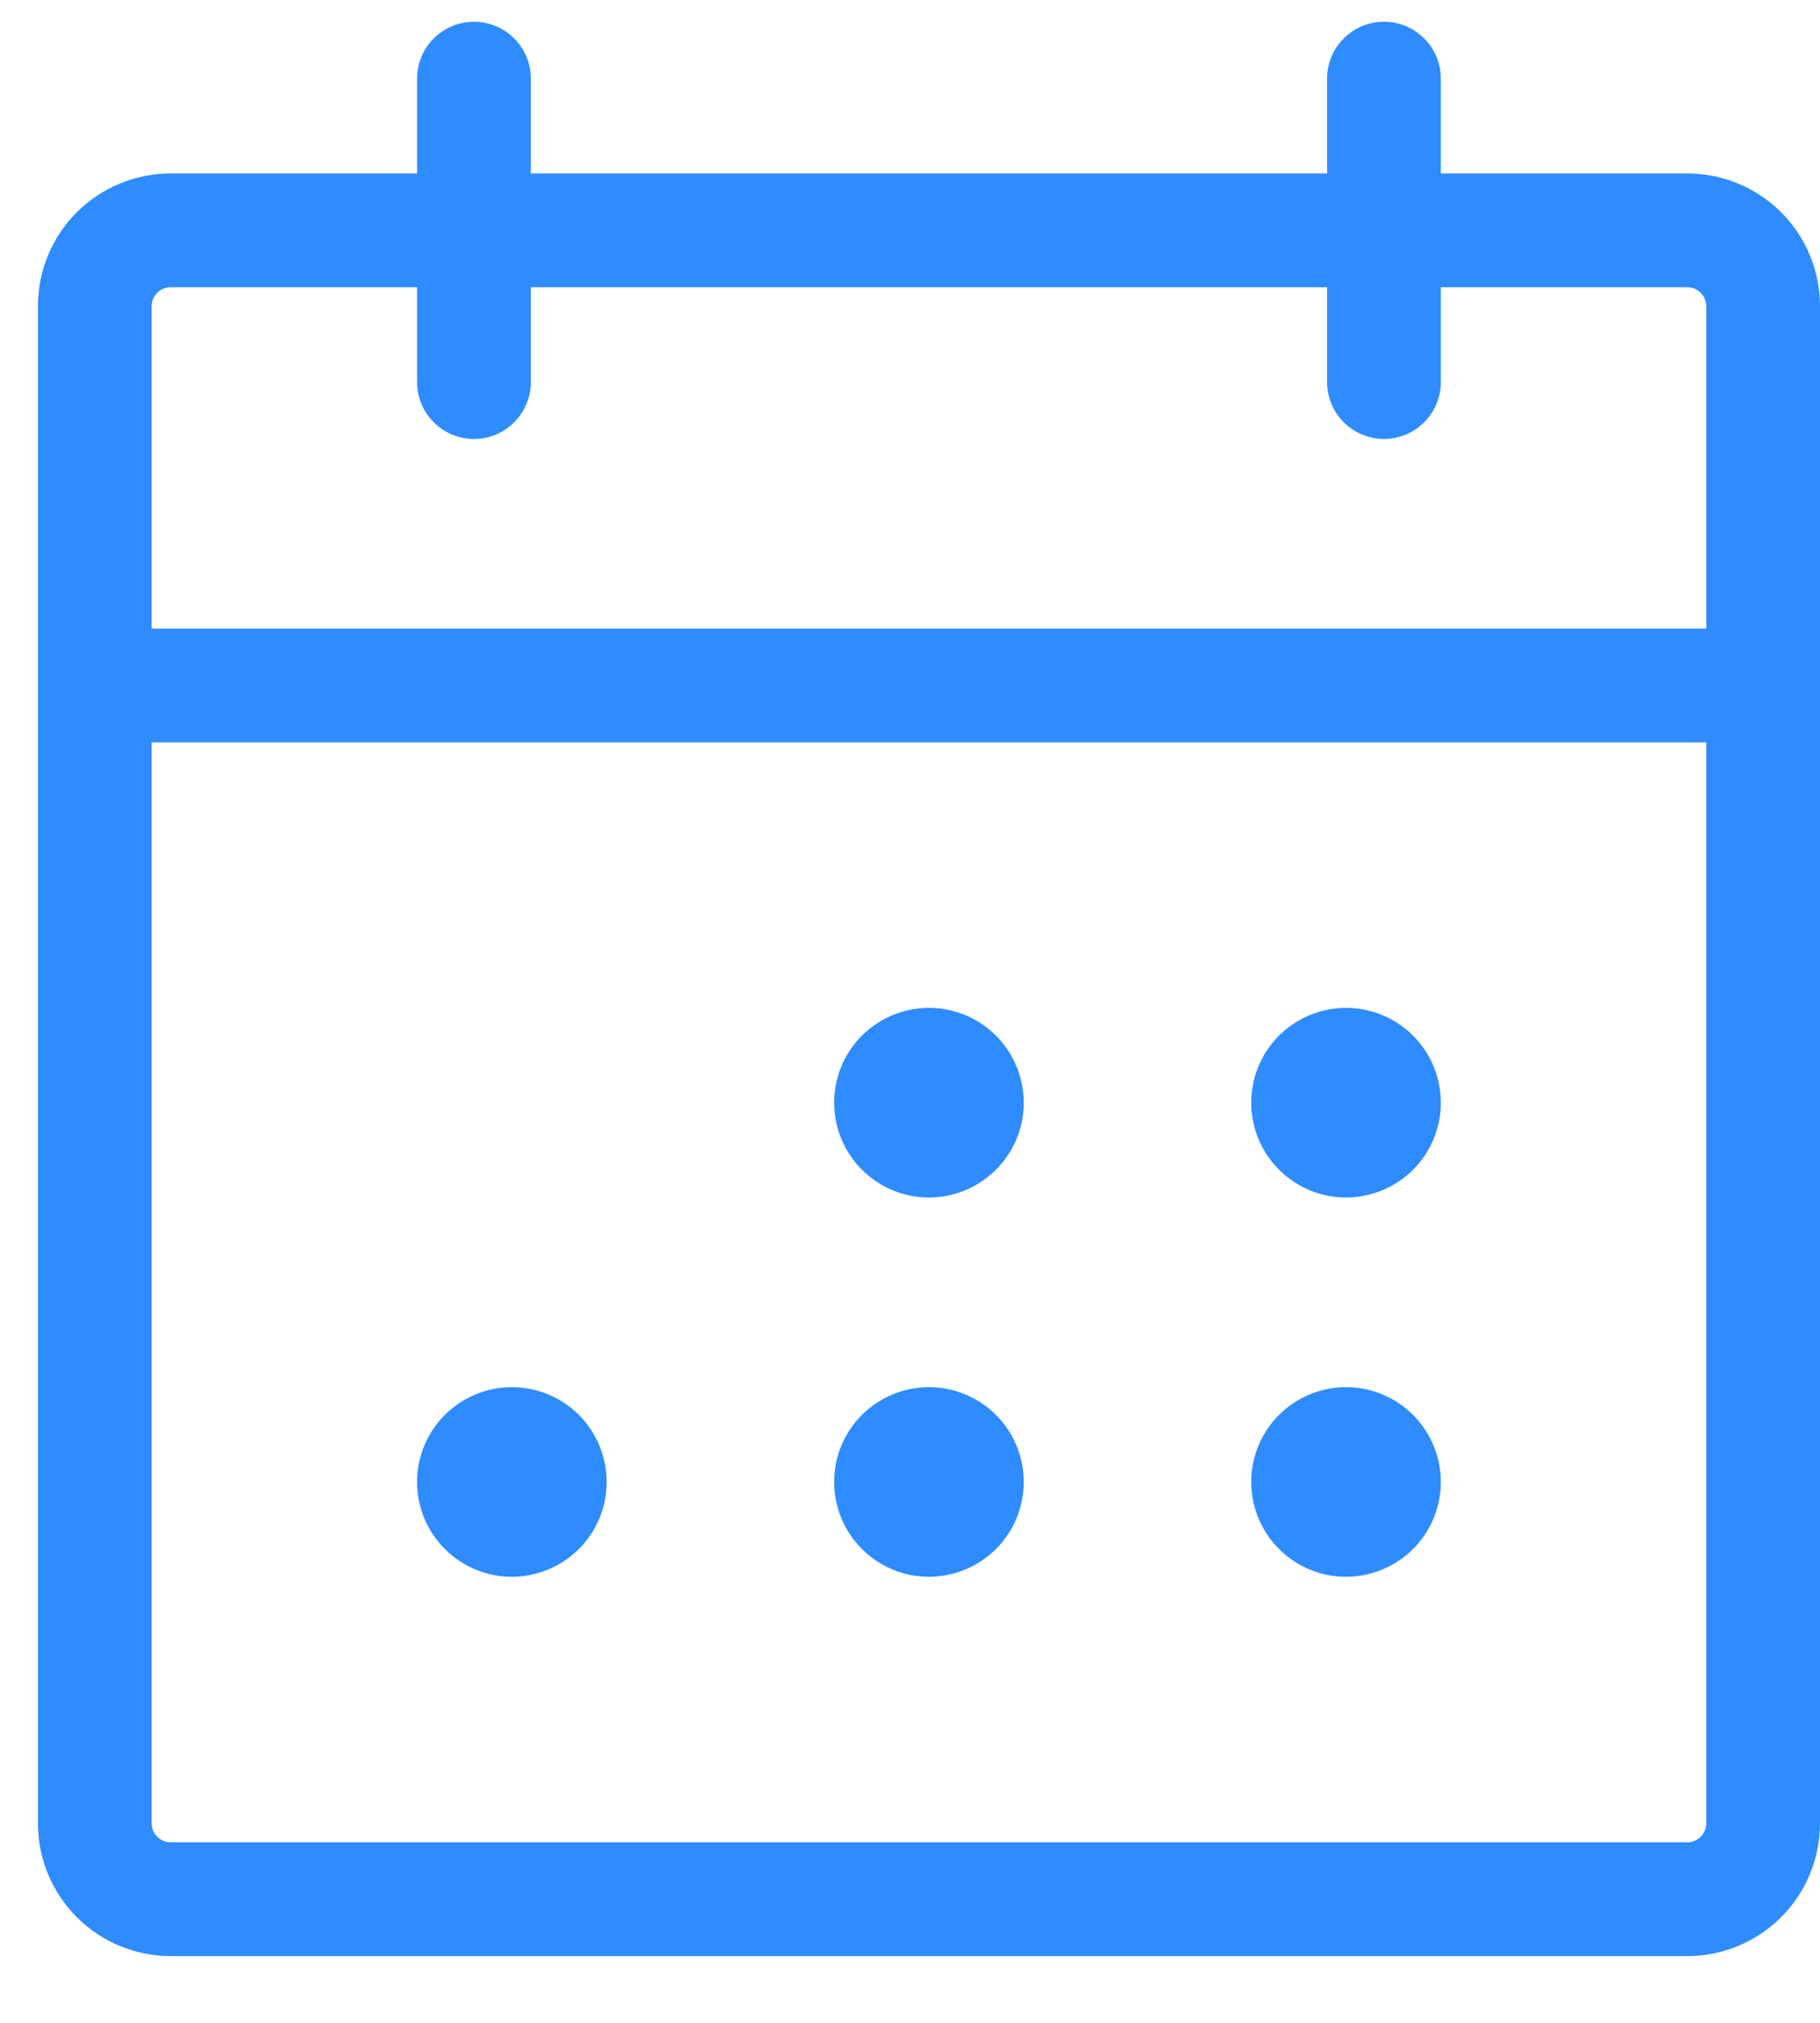 <svg width="18" height="20" viewBox="0 0 18 20" fill="none" xmlns="http://www.w3.org/2000/svg">
<path d="M16.688 1.715H14.25V0.777C14.25 0.628 14.191 0.485 14.085 0.38C13.98 0.274 13.837 0.215 13.688 0.215C13.538 0.215 13.395 0.274 13.29 0.38C13.184 0.485 13.125 0.628 13.125 0.777V1.715H5.25V0.777C5.25 0.628 5.191 0.485 5.085 0.38C4.98 0.274 4.837 0.215 4.688 0.215C4.538 0.215 4.395 0.274 4.29 0.38C4.184 0.485 4.125 0.628 4.125 0.777V1.715H1.688C1.339 1.715 1.006 1.853 0.759 2.099C0.513 2.345 0.375 2.679 0.375 3.027V18.027C0.375 18.375 0.513 18.709 0.759 18.955C1.006 19.202 1.339 19.34 1.688 19.34H16.688C17.036 19.34 17.369 19.202 17.616 18.955C17.862 18.709 18 18.375 18 18.027V3.027C18 2.679 17.862 2.345 17.616 2.099C17.369 1.853 17.036 1.715 16.688 1.715ZM1.688 2.84H4.125V3.777C4.125 3.927 4.184 4.07 4.29 4.175C4.395 4.281 4.538 4.34 4.688 4.34C4.837 4.34 4.98 4.281 5.085 4.175C5.191 4.07 5.25 3.927 5.25 3.777V2.84H13.125V3.777C13.125 3.927 13.184 4.07 13.29 4.175C13.395 4.281 13.538 4.34 13.688 4.34C13.837 4.34 13.98 4.281 14.085 4.175C14.191 4.07 14.25 3.927 14.25 3.777V2.84H16.688C16.737 2.84 16.785 2.86 16.82 2.895C16.855 2.93 16.875 2.978 16.875 3.027V6.215H1.5V3.027C1.5 2.978 1.52 2.93 1.555 2.895C1.59 2.86 1.638 2.84 1.688 2.84ZM16.688 18.215H1.688C1.638 18.215 1.59 18.195 1.555 18.16C1.52 18.125 1.5 18.077 1.5 18.027V7.34H16.875V18.027C16.875 18.077 16.855 18.125 16.82 18.16C16.785 18.195 16.737 18.215 16.688 18.215ZM10.125 10.902C10.125 11.088 10.07 11.269 9.967 11.423C9.864 11.577 9.718 11.697 9.546 11.768C9.375 11.839 9.186 11.858 9.005 11.822C8.823 11.786 8.656 11.696 8.525 11.565C8.393 11.434 8.304 11.267 8.268 11.085C8.232 10.903 8.25 10.715 8.321 10.544C8.392 10.372 8.512 10.226 8.667 10.123C8.821 10.02 9.002 9.965 9.188 9.965C9.436 9.965 9.675 10.064 9.85 10.239C10.026 10.415 10.125 10.654 10.125 10.902ZM14.25 10.902C14.25 11.088 14.195 11.269 14.092 11.423C13.989 11.577 13.843 11.697 13.671 11.768C13.5 11.839 13.312 11.858 13.13 11.822C12.948 11.786 12.781 11.696 12.65 11.565C12.518 11.434 12.429 11.267 12.393 11.085C12.357 10.903 12.375 10.715 12.446 10.544C12.517 10.372 12.637 10.226 12.792 10.123C12.946 10.02 13.127 9.965 13.312 9.965C13.561 9.965 13.8 10.064 13.975 10.239C14.151 10.415 14.25 10.654 14.25 10.902ZM6 14.652C6 14.838 5.945 15.019 5.842 15.173C5.739 15.327 5.593 15.447 5.421 15.518C5.25 15.589 5.061 15.608 4.88 15.572C4.698 15.536 4.531 15.446 4.4 15.315C4.268 15.184 4.179 15.017 4.143 14.835C4.107 14.653 4.125 14.465 4.196 14.294C4.267 14.122 4.387 13.976 4.542 13.873C4.696 13.77 4.877 13.715 5.062 13.715C5.311 13.715 5.55 13.814 5.725 13.989C5.901 14.165 6 14.404 6 14.652ZM10.125 14.652C10.125 14.838 10.07 15.019 9.967 15.173C9.864 15.327 9.718 15.447 9.546 15.518C9.375 15.589 9.186 15.608 9.005 15.572C8.823 15.536 8.656 15.446 8.525 15.315C8.393 15.184 8.304 15.017 8.268 14.835C8.232 14.653 8.25 14.465 8.321 14.294C8.392 14.122 8.512 13.976 8.667 13.873C8.821 13.77 9.002 13.715 9.188 13.715C9.436 13.715 9.675 13.814 9.85 13.989C10.026 14.165 10.125 14.404 10.125 14.652ZM14.25 14.652C14.25 14.838 14.195 15.019 14.092 15.173C13.989 15.327 13.843 15.447 13.671 15.518C13.5 15.589 13.312 15.608 13.13 15.572C12.948 15.536 12.781 15.446 12.65 15.315C12.518 15.184 12.429 15.017 12.393 14.835C12.357 14.653 12.375 14.465 12.446 14.294C12.517 14.122 12.637 13.976 12.792 13.873C12.946 13.77 13.127 13.715 13.312 13.715C13.561 13.715 13.8 13.814 13.975 13.989C14.151 14.165 14.25 14.404 14.25 14.652Z" fill="#2E8CFE"/>
</svg>
